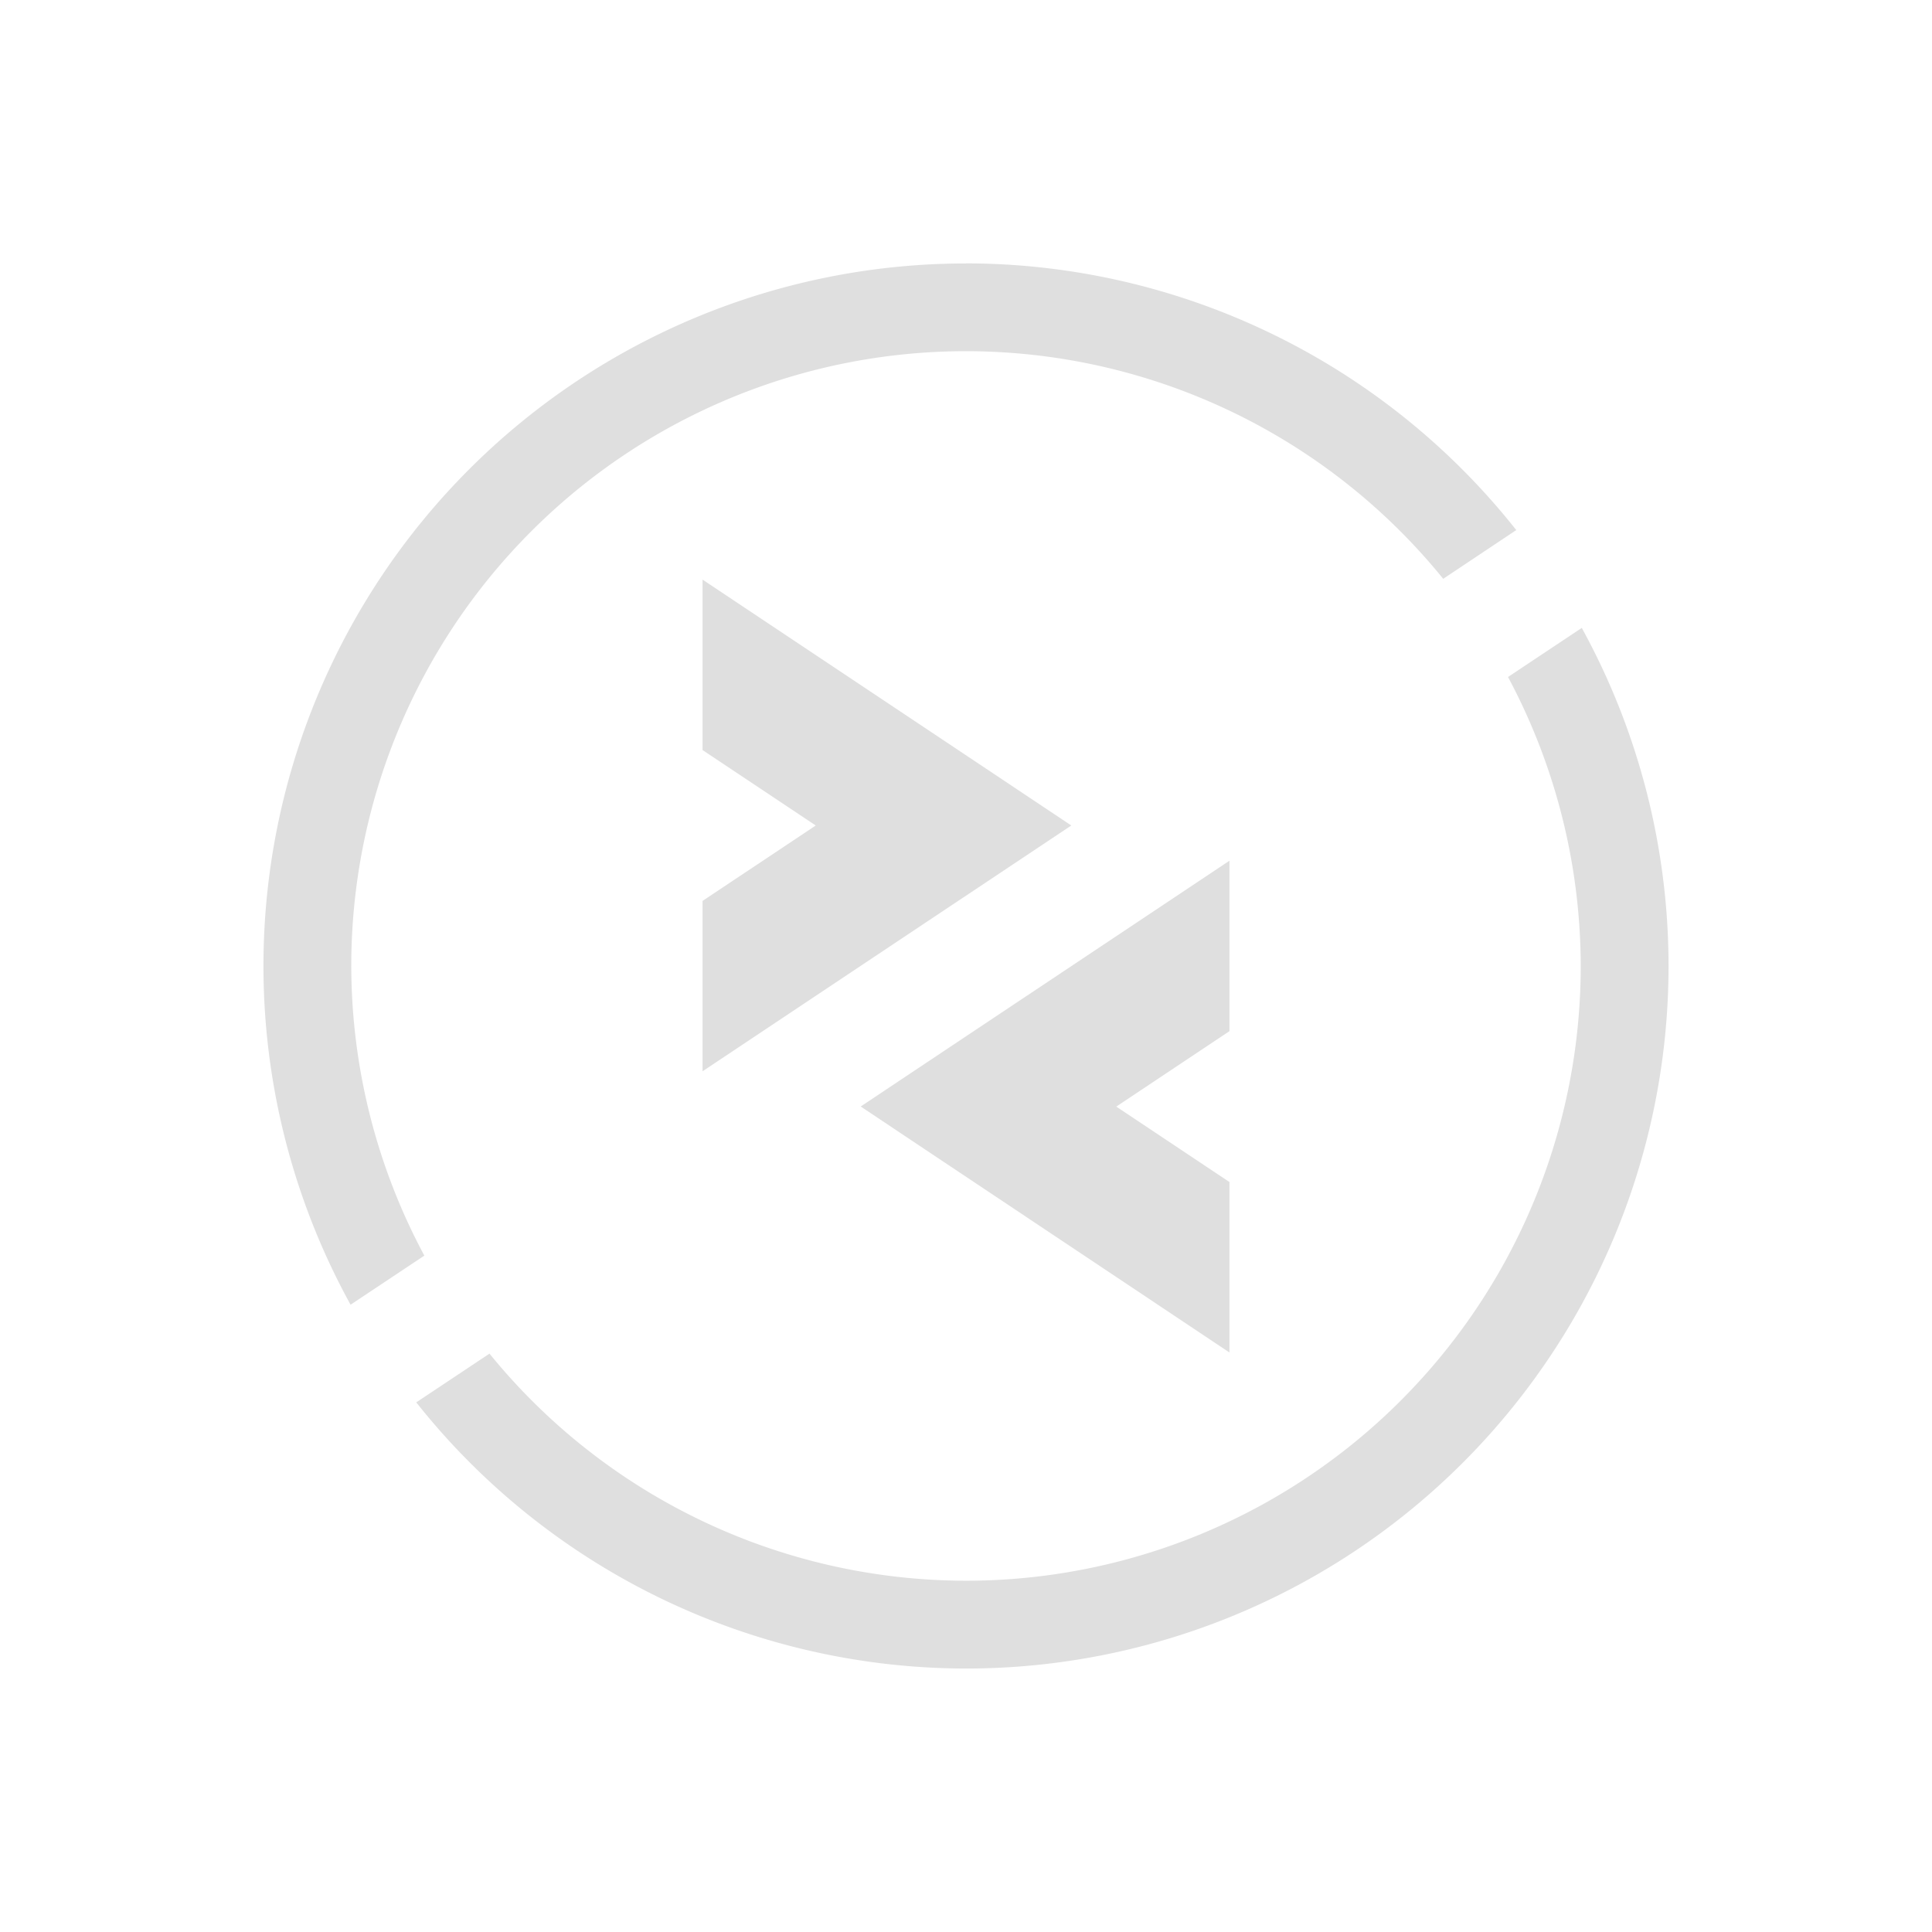 <svg width="22" height="22" version="1.1" xmlns="http://www.w3.org/2000/svg">
<defs>
<style id="current-color-scheme" type="text/css">.ColorScheme-Text { color:#dfdfdf; } .ColorScheme-Highlight { color:#4285f4; }</style>
</defs>
<path d="m11 3a8 8 0 0 0-8 8 8 8 0 0 0 0.992 3.857l0.84-0.559a7 7 0 0 1-0.832-3.299 7 7 0 0 1 7-7 7 7 0 0 1 5.434 2.592l0.832-0.555a8 8 0 0 0-6.266-3.037zm7.012 4.15-0.84 0.559a7 7 0 0 1 0.828 3.291 7 7 0 0 1-7 7 7 7 0 0 1-5.426-2.586l-0.834 0.555a8 8 0 0 0 6.26 3.031 8 8 0 0 0 8-8 8 8 0 0 0-0.988-3.85z" color="#dfdfdf" fill="#dfdfdf"/>
<path d="m8 6.6v1.941l1.289 0.859-1.289 0.859v1.94l4.199-2.799z" color="#dfdfdf" fill="currentColor"/>
<path d="m14 9.801-4.199 2.799 4.199 2.801v-1.941l-1.289-0.859 1.289-0.859z" color="#dfdfdf" fill="currentColor"/>
</svg>
